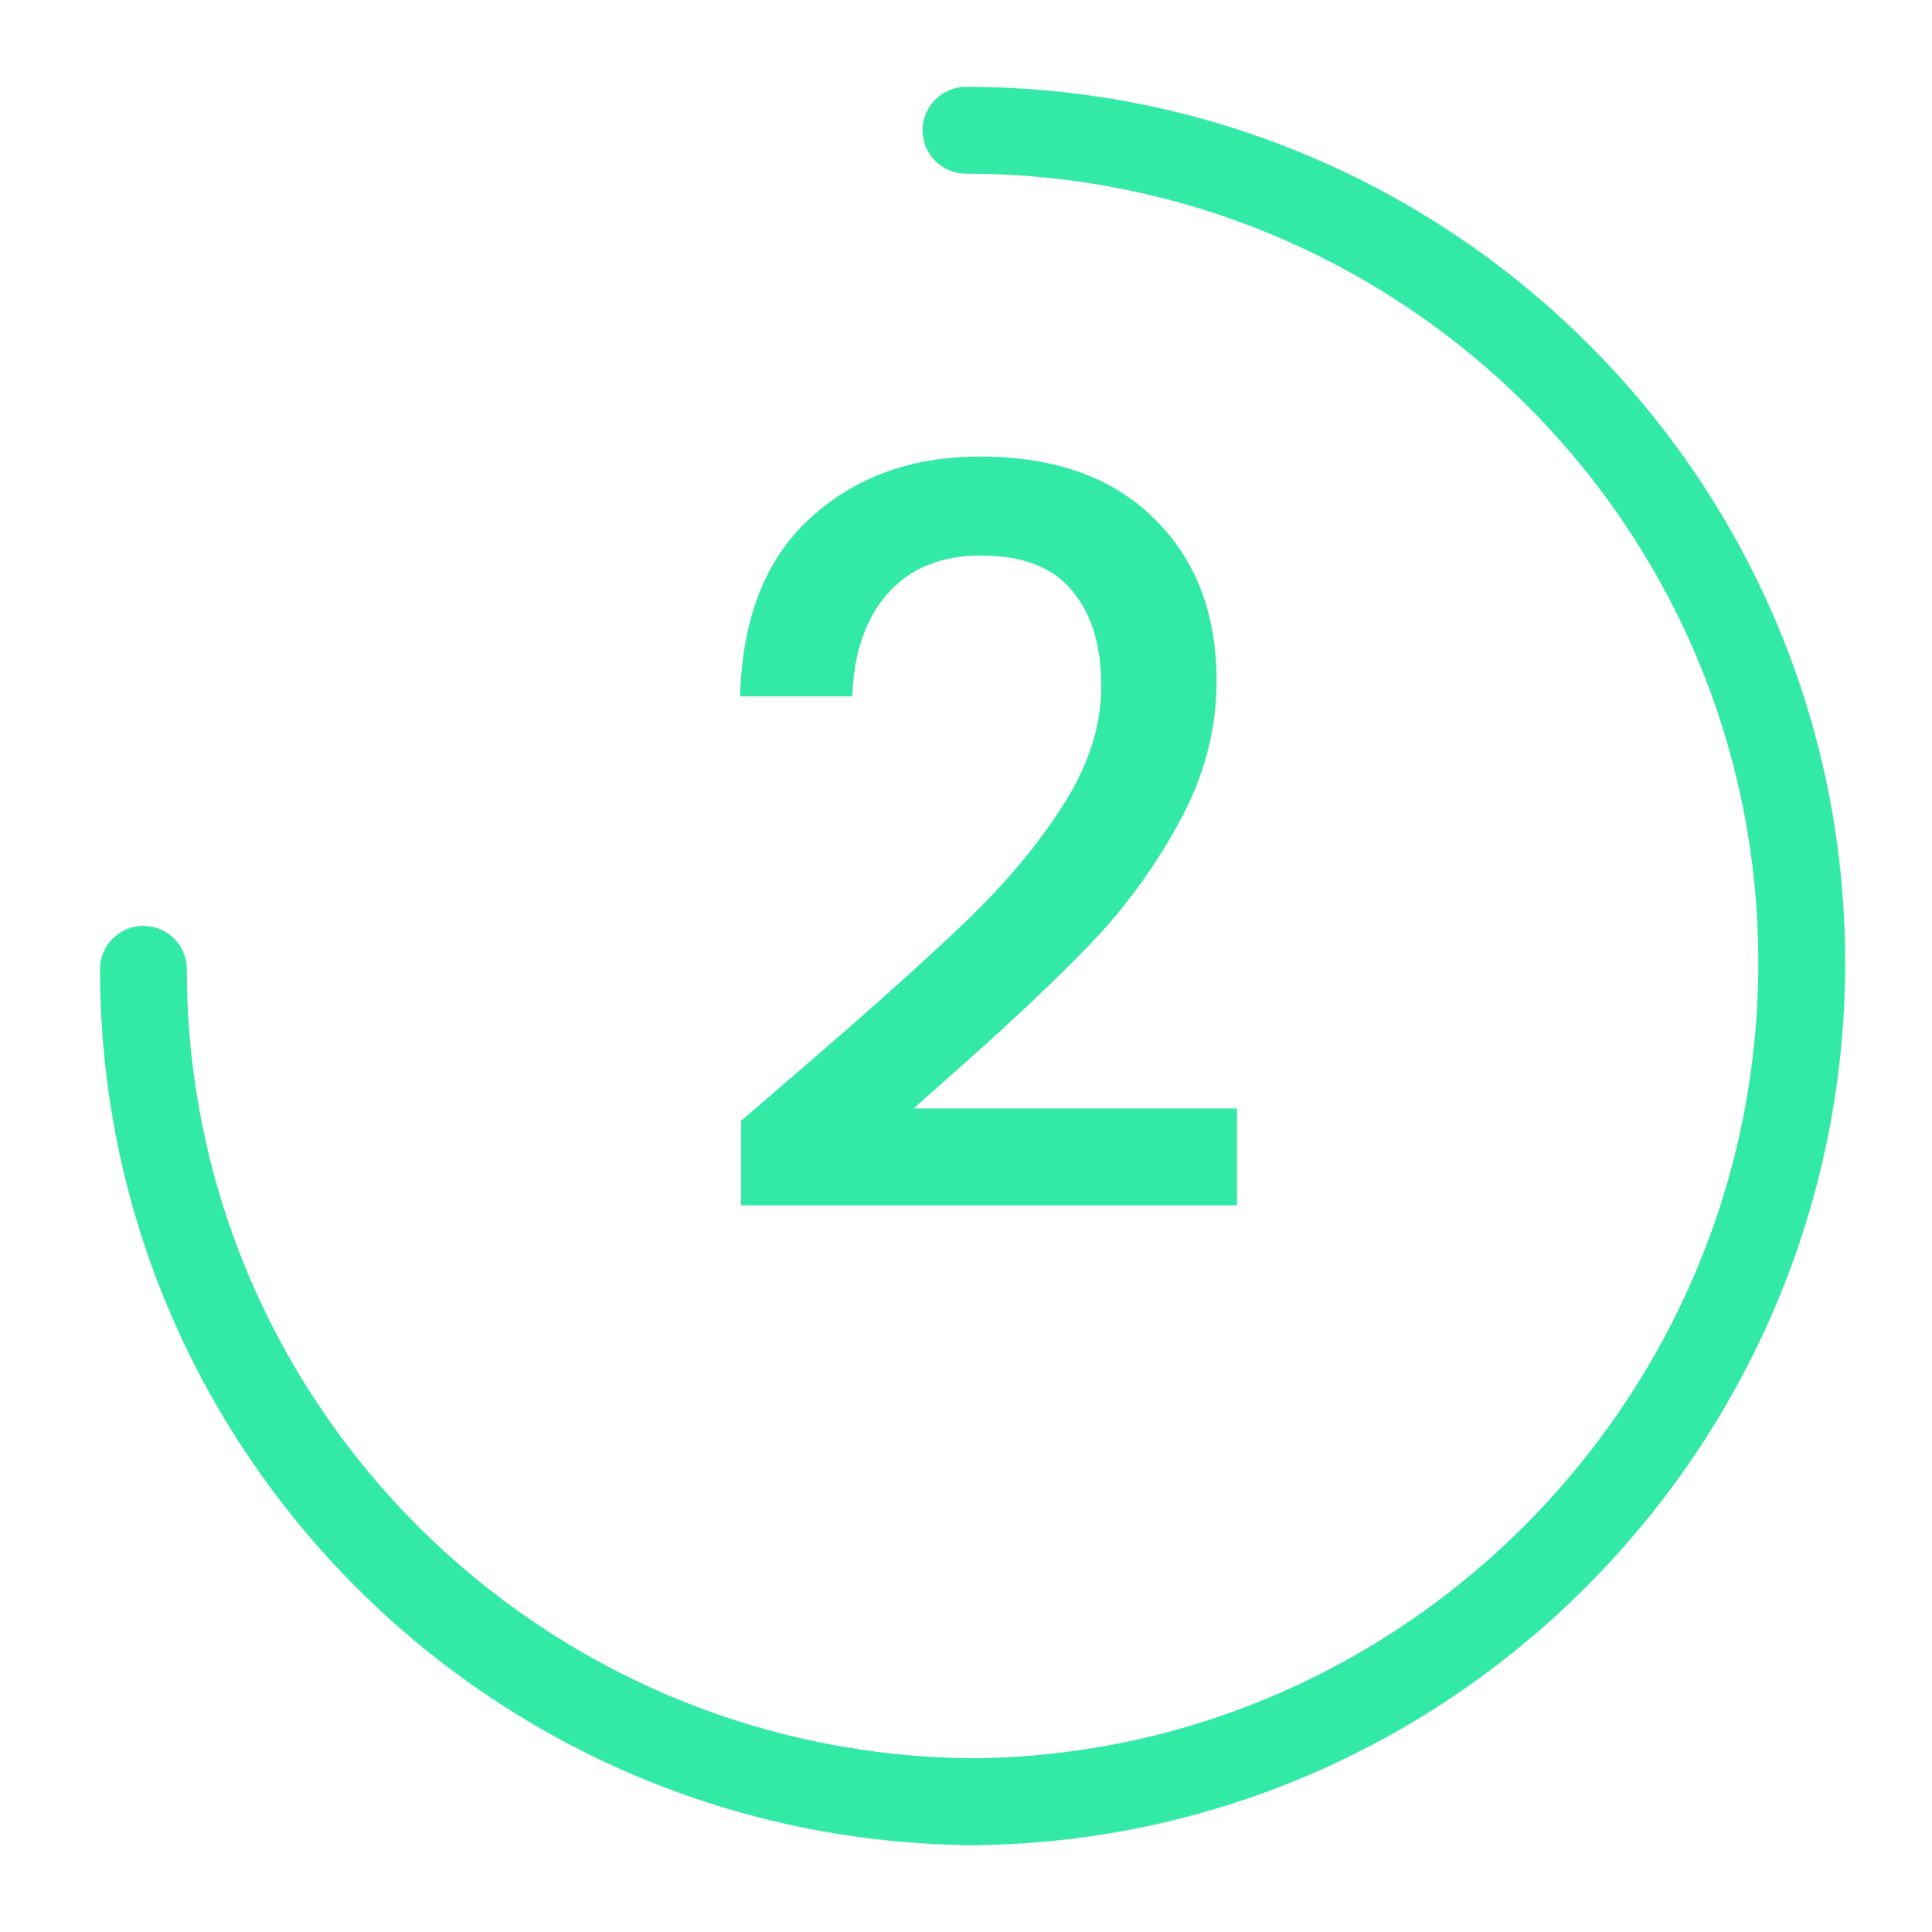 <svg width="89" height="89" viewBox="0 0 89 89" fill="none" xmlns="http://www.w3.org/2000/svg">
<g filter="url(#filter0_d_0_1)">
<path d="M83 40.349C83 61.529 65.763 78.698 44.5 78.698C23.237 78.698 6 61.529 6 40.349C6 19.169 23.237 2 44.5 2C65.763 2 83 19.169 83 40.349Z" fill="white"/>
</g>
<g filter="url(#filter1_d_0_1)">
<path d="M44.5 79C65.763 79 83 61.529 83 40.349C83 19.169 65.763 2 44.5 2" stroke="#32EAA5" stroke-width="4" stroke-linecap="round"/>
</g>
<g filter="url(#filter2_d_0_1)">
<path d="M8.607 40.651C8.607 39.546 7.712 38.651 6.607 38.651C5.503 38.651 4.607 39.546 4.607 40.651L8.607 40.651ZM45.107 77C24.942 77 8.607 60.719 8.607 40.651L4.607 40.651C4.607 62.943 22.747 81 45.107 81L45.107 77Z" fill="#32EAA5"/>
</g>
<path d="M37.525 48.715C40.533 46.114 42.899 43.984 44.622 42.323C46.377 40.631 47.834 38.876 48.993 37.059C50.152 35.242 50.732 33.424 50.732 31.607C50.732 29.727 50.278 28.254 49.369 27.189C48.492 26.124 47.097 25.591 45.186 25.591C43.337 25.591 41.896 26.186 40.862 27.377C39.859 28.536 39.327 30.103 39.264 32.077H34.094C34.188 28.505 35.253 25.779 37.29 23.899C39.358 21.988 41.974 21.032 45.139 21.032C48.554 21.032 51.218 21.972 53.129 23.852C55.072 25.732 56.043 28.239 56.043 31.372C56.043 33.628 55.463 35.806 54.304 37.905C53.176 39.973 51.813 41.837 50.215 43.498C48.648 45.127 46.643 47.023 44.199 49.185L42.084 51.065H56.983V55.53H34.141V51.629L37.525 48.715Z" fill="#32EAA5"/>
<defs>
<filter id="filter0_d_0_1" x="2" y="2" width="85" height="84.698" filterUnits="userSpaceOnUse" color-interpolation-filters="sRGB">
<feFlood flood-opacity="0" result="BackgroundImageFix"/>
<feColorMatrix in="SourceAlpha" type="matrix" values="0 0 0 0 0 0 0 0 0 0 0 0 0 0 0 0 0 0 127 0" result="hardAlpha"/>
<feOffset dy="4"/>
<feGaussianBlur stdDeviation="2"/>
<feComposite in2="hardAlpha" operator="out"/>
<feColorMatrix type="matrix" values="0 0 0 0 0 0 0 0 0 0 0 0 0 0 0 0 0 0 0.25 0"/>
<feBlend mode="normal" in2="BackgroundImageFix" result="effect1_dropShadow_0_1"/>
<feBlend mode="normal" in="SourceGraphic" in2="effect1_dropShadow_0_1" result="shape"/>
</filter>
<filter id="filter1_d_0_1" x="38.5" y="0" width="50.5" height="89" filterUnits="userSpaceOnUse" color-interpolation-filters="sRGB">
<feFlood flood-opacity="0" result="BackgroundImageFix"/>
<feColorMatrix in="SourceAlpha" type="matrix" values="0 0 0 0 0 0 0 0 0 0 0 0 0 0 0 0 0 0 127 0" result="hardAlpha"/>
<feOffset dy="4"/>
<feGaussianBlur stdDeviation="2"/>
<feComposite in2="hardAlpha" operator="out"/>
<feColorMatrix type="matrix" values="0 0 0 0 1 0 0 0 0 1 0 0 0 0 1 0 0 0 1 0"/>
<feBlend mode="normal" in2="BackgroundImageFix" result="effect1_dropShadow_0_1"/>
<feBlend mode="normal" in="SourceGraphic" in2="effect1_dropShadow_0_1" result="shape"/>
</filter>
<filter id="filter2_d_0_1" x="0.607" y="38.651" width="48.5" height="50.349" filterUnits="userSpaceOnUse" color-interpolation-filters="sRGB">
<feFlood flood-opacity="0" result="BackgroundImageFix"/>
<feColorMatrix in="SourceAlpha" type="matrix" values="0 0 0 0 0 0 0 0 0 0 0 0 0 0 0 0 0 0 127 0" result="hardAlpha"/>
<feOffset dy="4"/>
<feGaussianBlur stdDeviation="2"/>
<feComposite in2="hardAlpha" operator="out"/>
<feColorMatrix type="matrix" values="0 0 0 0 1 0 0 0 0 1 0 0 0 0 1 0 0 0 1 0"/>
<feBlend mode="normal" in2="BackgroundImageFix" result="effect1_dropShadow_0_1"/>
<feBlend mode="normal" in="SourceGraphic" in2="effect1_dropShadow_0_1" result="shape"/>
</filter>
</defs>
</svg>
